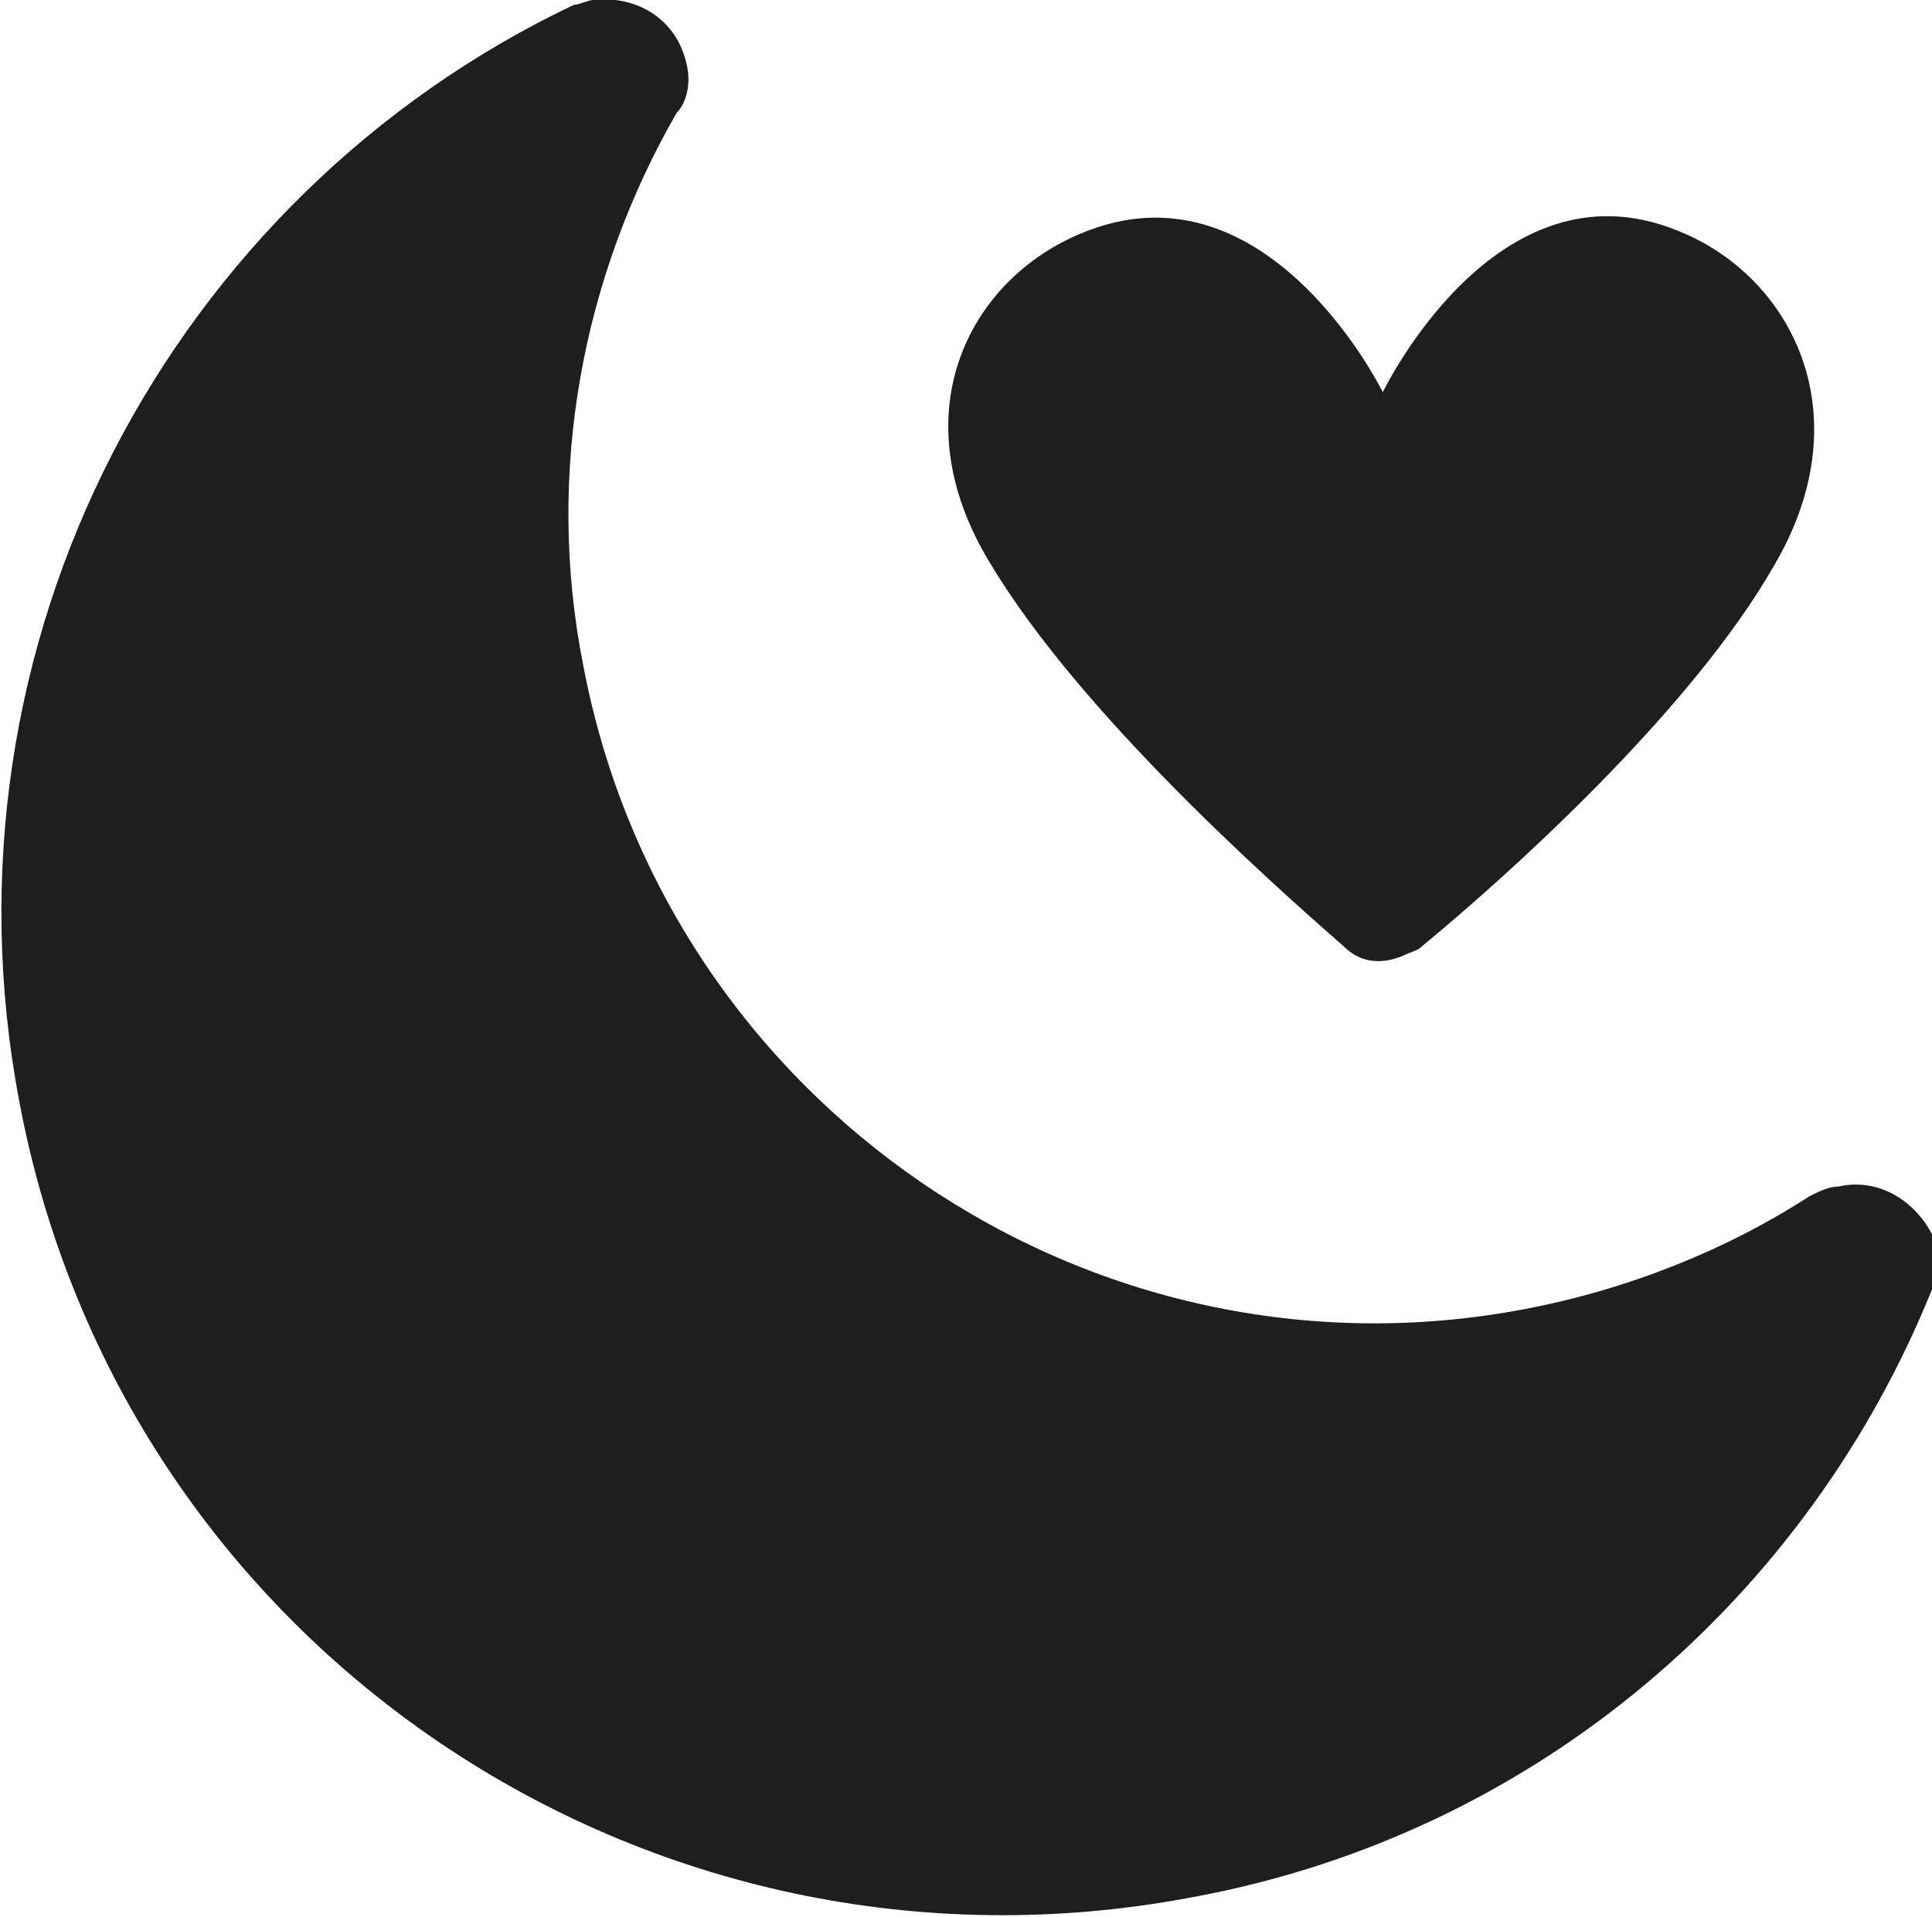 <?xml version="1.0" encoding="utf-8"?>
<!-- Generator: Adobe Illustrator 19.0.0, SVG Export Plug-In . SVG Version: 6.00 Build 0)  -->
<svg version="1.1" id="Layer_1" xmlns="http://www.w3.org/2000/svg" xmlns:xlink="http://www.w3.org/1999/xlink" x="0px" y="0px"
	 viewBox="0 0 39.4 39.1" style="enable-background:new 0 0 39.4 39.1;" xml:space="preserve">
<style type="text/css">
	.st0{fill:#1E1E1E;}
</style>
<g id="XMLID_42_">
	<path id="XMLID_46_" class="st0" d="M37.5,24.2c-0.2,0-0.4,0.1-0.6,0.2l0,0c-1.7,1.1-3.7,1.9-5.8,2.3c-8.9,1.7-17.5-4.2-19.2-13.1
		c-0.8-4,0-8,1.9-11.3c0,0,0,0,0,0C14,2.1,14.1,1.7,14,1.3c-0.2-0.9-1-1.4-1.9-1.3c-0.1,0-0.3,0.1-0.4,0.1C3.5,4-1.4,13.1,0.4,22.5
		c2.1,11.1,12.8,18.3,23.9,16.2c7.1-1.3,12.6-6.2,15.1-12.4c0.1-0.3,0.1-0.6,0.1-0.9C39.2,24.6,38.4,24,37.5,24.2z"/>
	<path id="XMLID_44_" class="st0" d="M34.2,4.7c-3.7-1.5-6,3.3-6,3.3s-2.3-4.7-6-3.3c-2.4,0.9-3.9,3.7-2,6.8c1.8,3,5.6,6.4,7.2,7.8
		c0.3,0.3,0.7,0.4,1.2,0.2c0.2-0.1,0.3-0.1,0.4-0.2c1.7-1.4,5.5-4.8,7.2-7.8C38,8.4,36.5,5.6,34.2,4.7z"/>
</g>
<g id="XMLID_1_">
</g>
<g id="XMLID_2_">
</g>
<g id="XMLID_3_">
</g>
<g id="XMLID_4_">
</g>
<g id="XMLID_5_">
</g>
<g id="XMLID_6_">
</g>
</svg>
